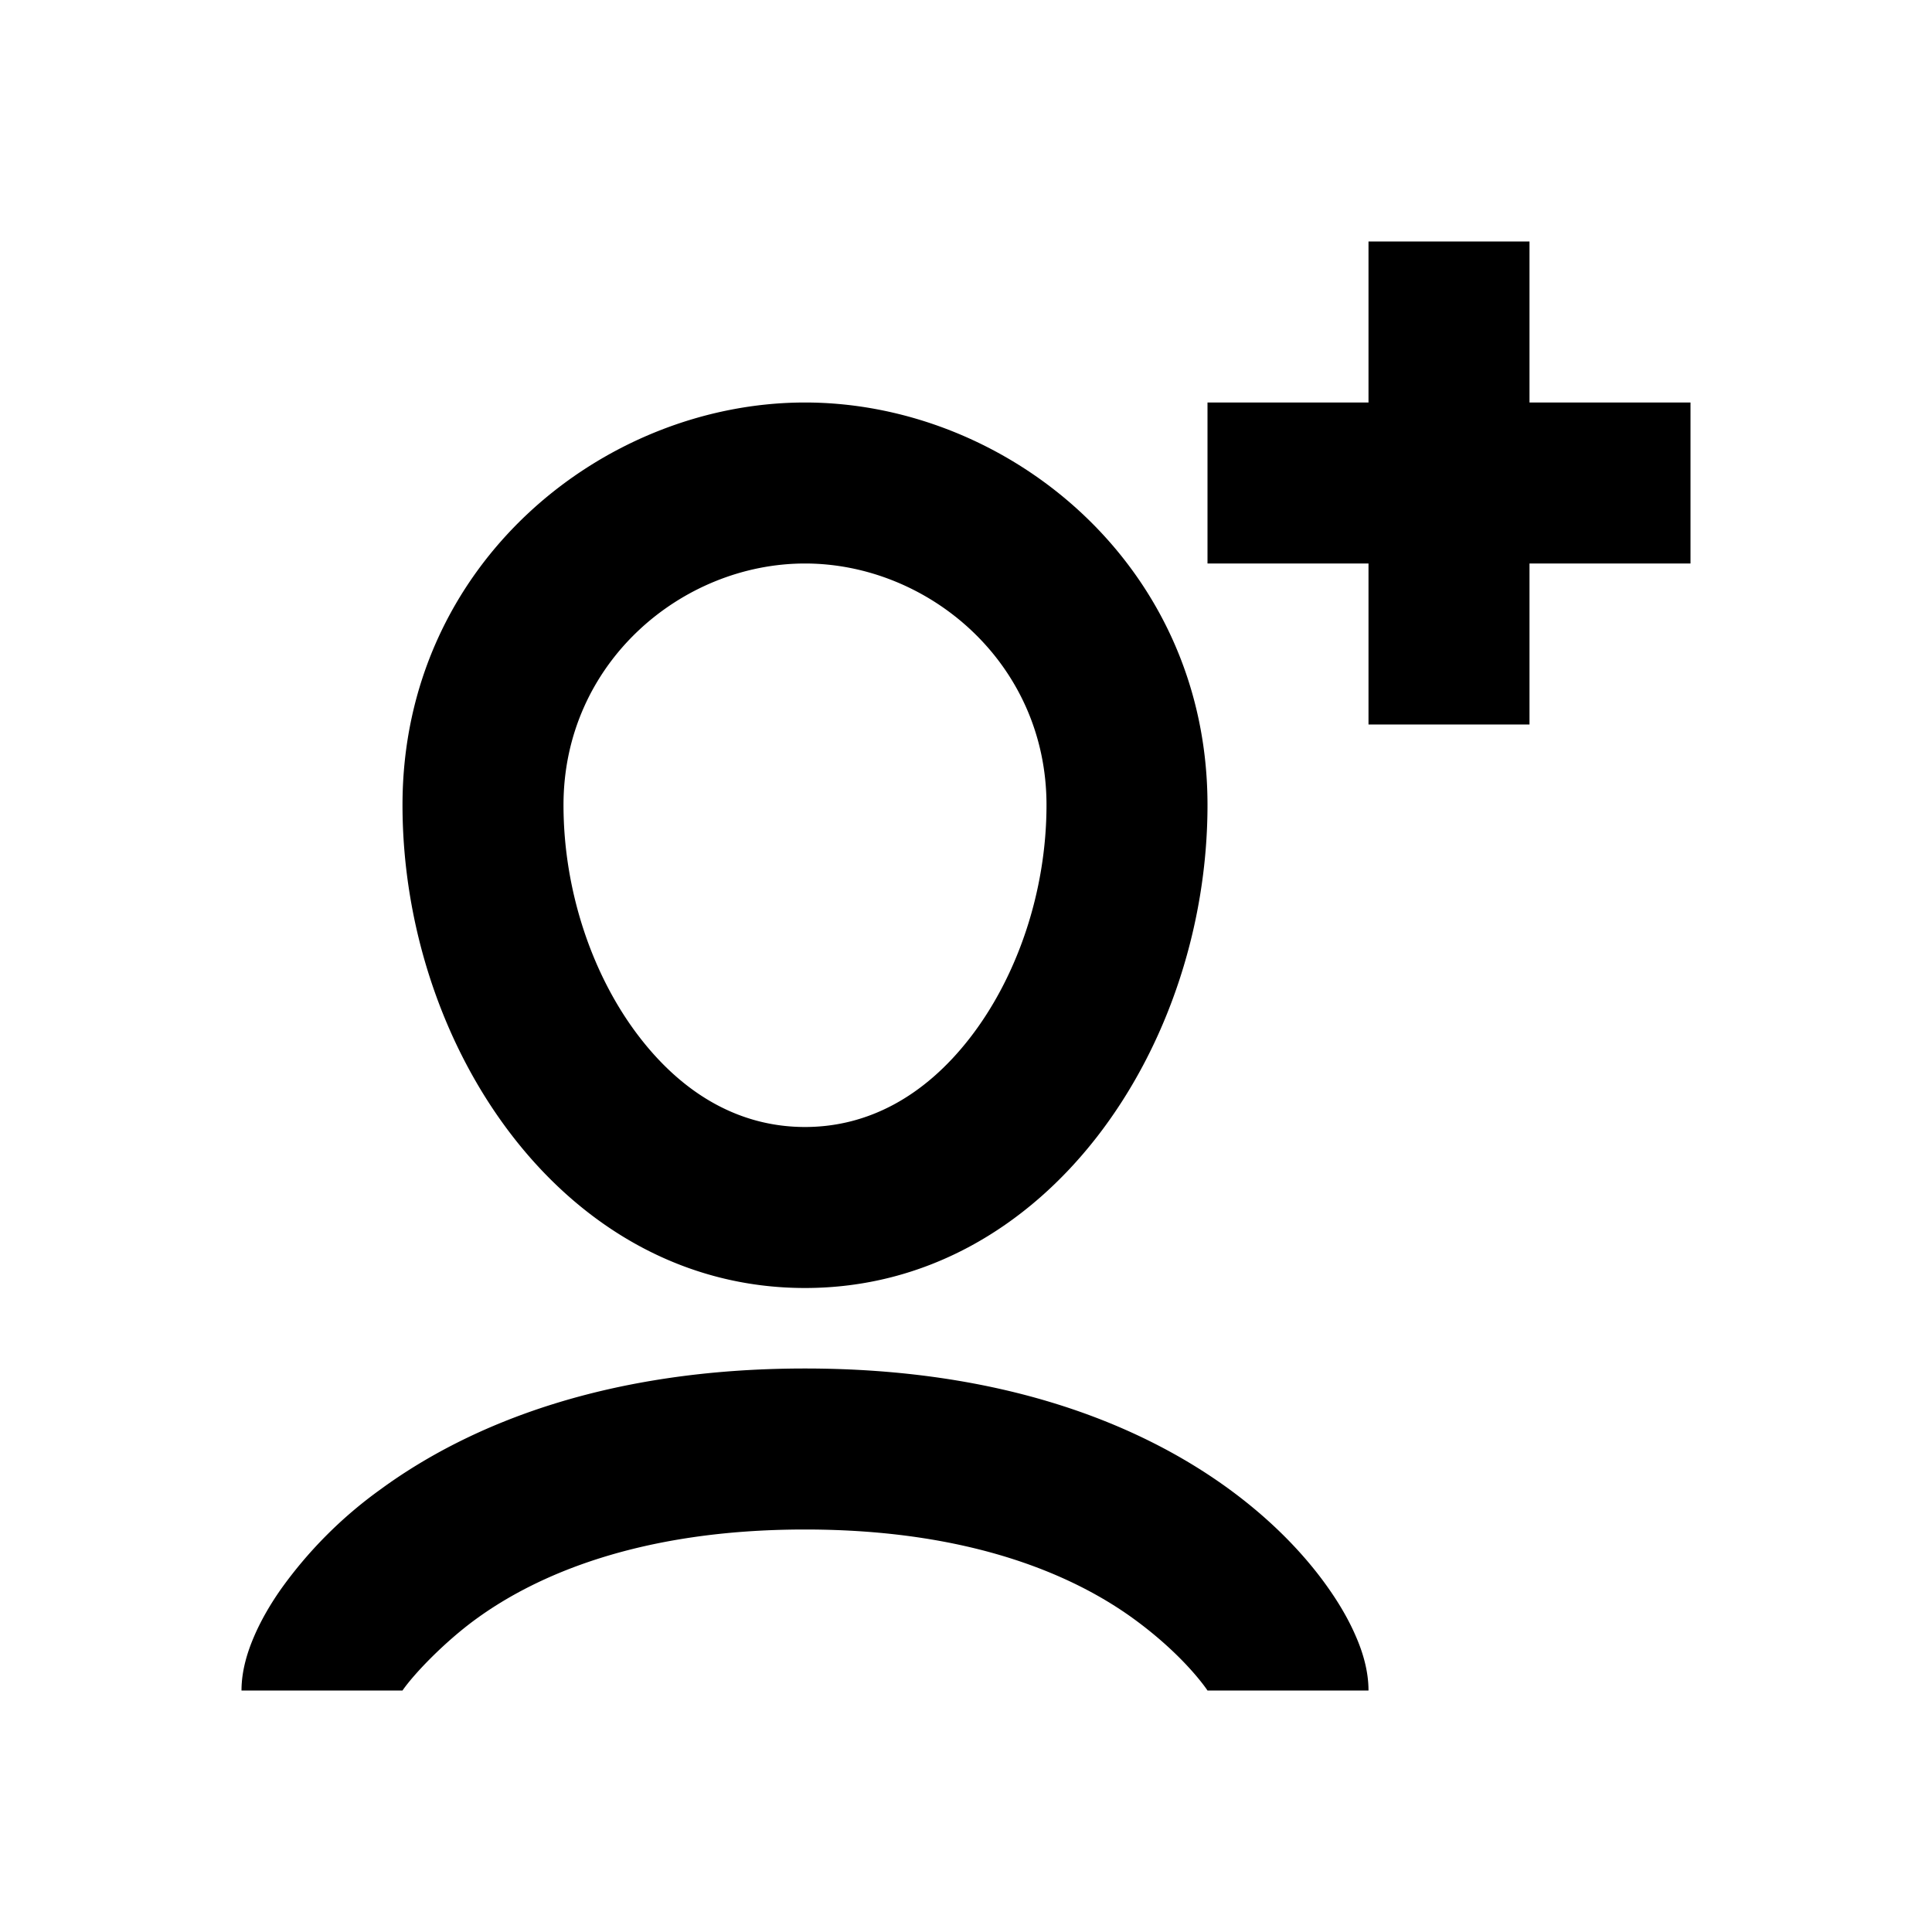 <svg xmlns="http://www.w3.org/2000/svg" viewBox="0 0 24 24" id="subscribe-medium_6e95--inline" width="24" height="24">
    <path fill-rule="evenodd" clip-rule="evenodd"
          d="M12.046 12.897C12.633 12.142 13 11.08 13 10c0-1.768-1.472-3-3-3s-3 1.232-3 3c0 1.08.367 2.143.954 2.897C8.524 13.63 9.228 14 10 14c.771 0 1.476-.37 2.046-1.103zM10 16c3 0 5-3 5-6s-2.5-5-5-5-5 2-5 5 2 6 5 6zM5 21H3c0-.263.085-.505.154-.666.08-.188.191-.385.329-.583a5.349 5.349 0 011.238-1.245C5.844 17.682 7.556 17 10 17s4.155.682 5.279 1.506c.556.408.963.847 1.238 1.245.138.198.249.395.329.583.07.161.154.403.154.666h-2s-.272-.418-.904-.881C13.344 19.568 12.056 19 10 19s-3.344.568-4.096 1.119c-.382.28-.758.67-.904.881z"></path>
    <path d="M19 3h-2v2h-2v2h2v2h2V7h2V5h-2V3z"></path>
</svg>